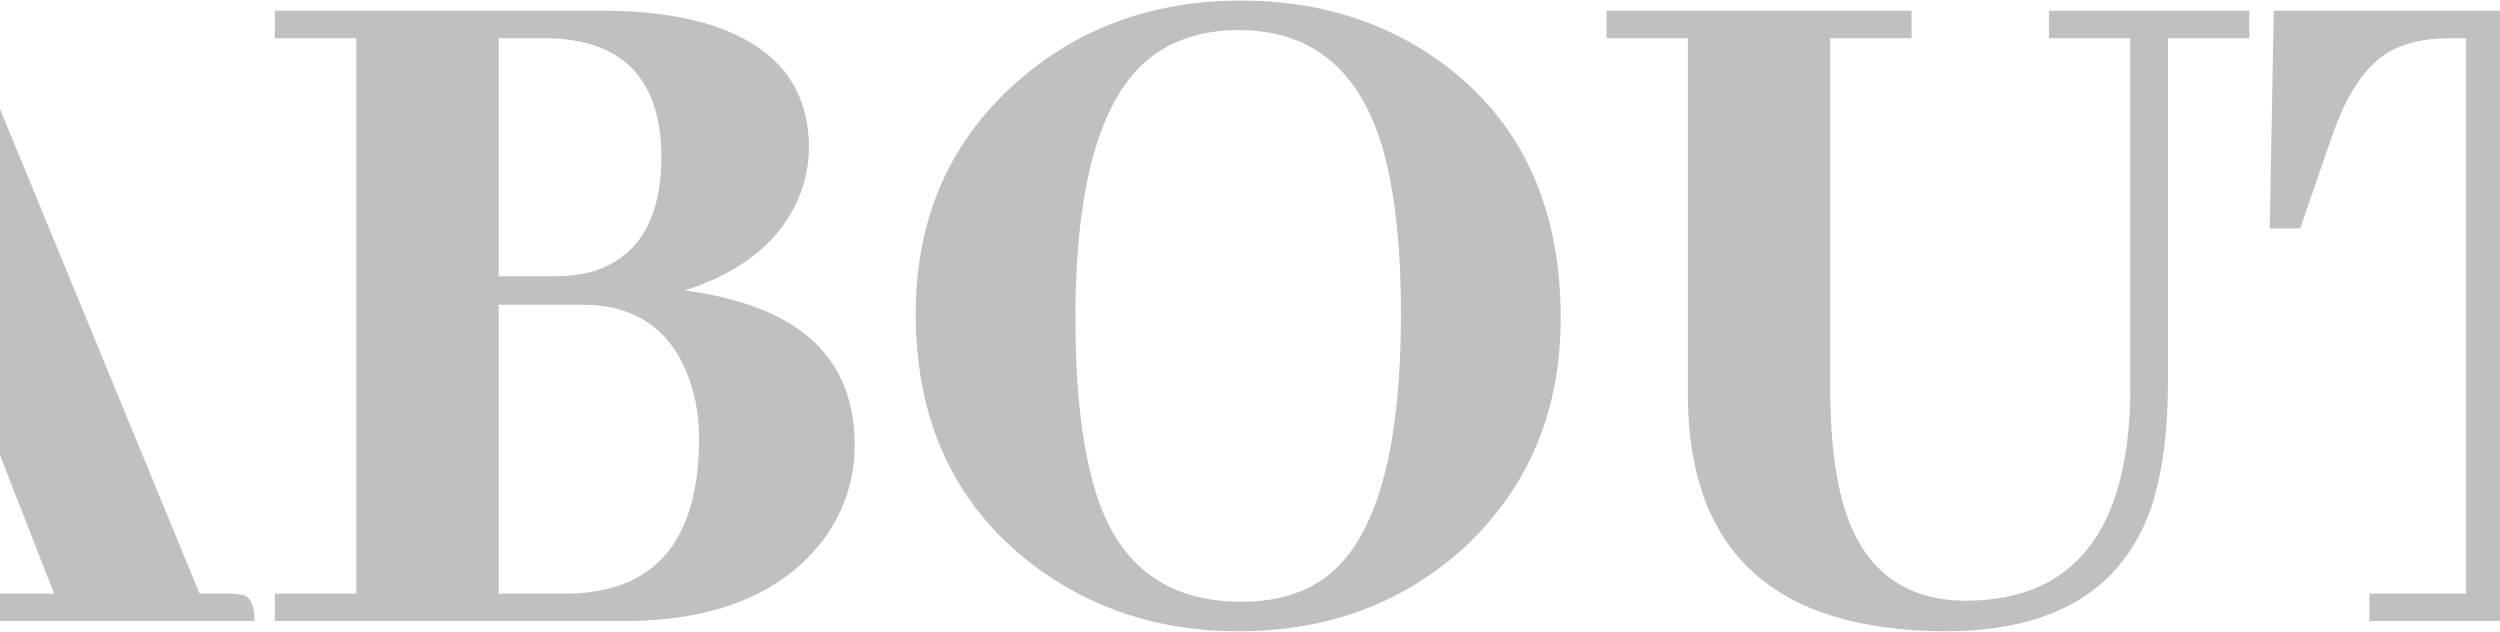 <svg width="1920" height="485" viewBox="0 0 1920 485" fill="none" xmlns="http://www.w3.org/2000/svg">
<path d="M195.469 477H-13.906V455.906H41.562L-17.031 305.906H-172.5L-228.75 455.906H-185C-181.875 455.906 -179.01 456.167 -176.406 456.688C-169.635 457.729 -166.25 464.5 -166.25 477H-310V455.906H-260L-88.906 8.25H-31.094L153.281 455.906H176.719C179.844 455.906 182.708 456.167 185.312 456.688C192.083 457.729 195.469 464.5 195.469 477ZM-26.406 282.469L-95.938 102.781L-163.125 282.469H-26.406ZM621.25 113.719C621.25 124.135 619.427 134.812 615.781 145.75C602.76 182.208 572.812 207.99 525.938 223.094C538.438 224.656 550.417 227 561.875 230.125C624.896 246.792 656.406 284.031 656.406 341.844C656.406 367.885 648.594 391.844 632.969 413.719C601.198 455.906 549.635 477 478.281 477H211.094V455.906H273.594V29.344H211.094V8.25H464.219C492.865 8.25 518.385 11.375 540.781 17.625C594.427 33.25 621.25 65.281 621.25 113.719ZM420.469 29.344H382.969V212.156H426.719C436.094 212.156 444.948 211.115 453.281 209.031C489.74 198.615 507.969 168.927 507.969 119.969C507.448 60.594 478.281 30.385 420.469 29.344ZM447.031 234.031H382.969V455.906H435.312C442.083 455.906 448.854 455.385 455.625 454.344C509.792 446.531 536.875 407.208 536.875 336.375C536.875 320.75 534.531 306.167 529.844 292.625C516.302 253.562 488.698 234.031 447.031 234.031ZM953.281 0.438C1012.14 0.438 1063.44 16.323 1107.19 48.094C1168.12 92.885 1198.59 158.25 1198.59 244.188C1198.59 315.021 1174.38 373.354 1125.94 419.188C1078.54 462.938 1020.21 484.812 950.938 484.812C890 484.812 836.875 467.365 791.562 432.469C732.708 386.635 703.281 322.833 703.281 241.062C703.281 169.708 728.021 111.375 777.5 66.062C825.417 22.312 884.01 0.438 953.281 0.438ZM953.281 462.156C977.24 462.156 997.292 456.948 1013.44 446.531C1055.1 419.969 1075.94 351.219 1075.94 240.281C1075.94 193.406 1072.03 154.083 1064.22 122.312C1047.55 56.167 1009.79 23.094 950.938 23.094C933.229 23.094 917.344 26.219 903.281 32.469C851.719 54.344 825.938 124.917 825.938 244.188C825.938 306.688 832.448 355.125 845.469 389.5C864.219 437.938 900.156 462.156 953.281 462.156ZM1233.75 29.344V8.25H1468.12V29.344H1405.62V298.875C1405.62 328.562 1407.97 354.083 1412.66 375.438C1425.16 432.729 1457.71 461.375 1510.31 461.375C1593.65 460.854 1635.57 406.688 1636.09 298.875V29.344H1573.59V8.25H1727.5V29.344H1665V294.188C1665 331.167 1660.83 362.677 1652.5 388.719C1630.62 452.781 1577.76 484.812 1493.91 484.812C1363.18 484.292 1297.29 424.396 1296.25 305.125V29.344H1233.75ZM2077.5 477H1819.69V455.906H1893.91V29.344H1880.62C1862.92 29.344 1847.81 32.729 1835.31 39.5C1817.08 49.917 1802.24 71.792 1790.78 105.125L1766.56 175.438H1743.12L1746.25 8.25H2150.94L2154.06 175.438H2130.62L2106.41 105.125C2102.76 95.229 2099.38 86.635 2096.25 79.344C2080.62 46.01 2054.06 29.344 2016.56 29.344H2003.28V455.906H2056.41C2067.34 456.948 2074.38 463.979 2077.5 477Z" fill="#353535" fill-opacity="0.31"/>
</svg>
